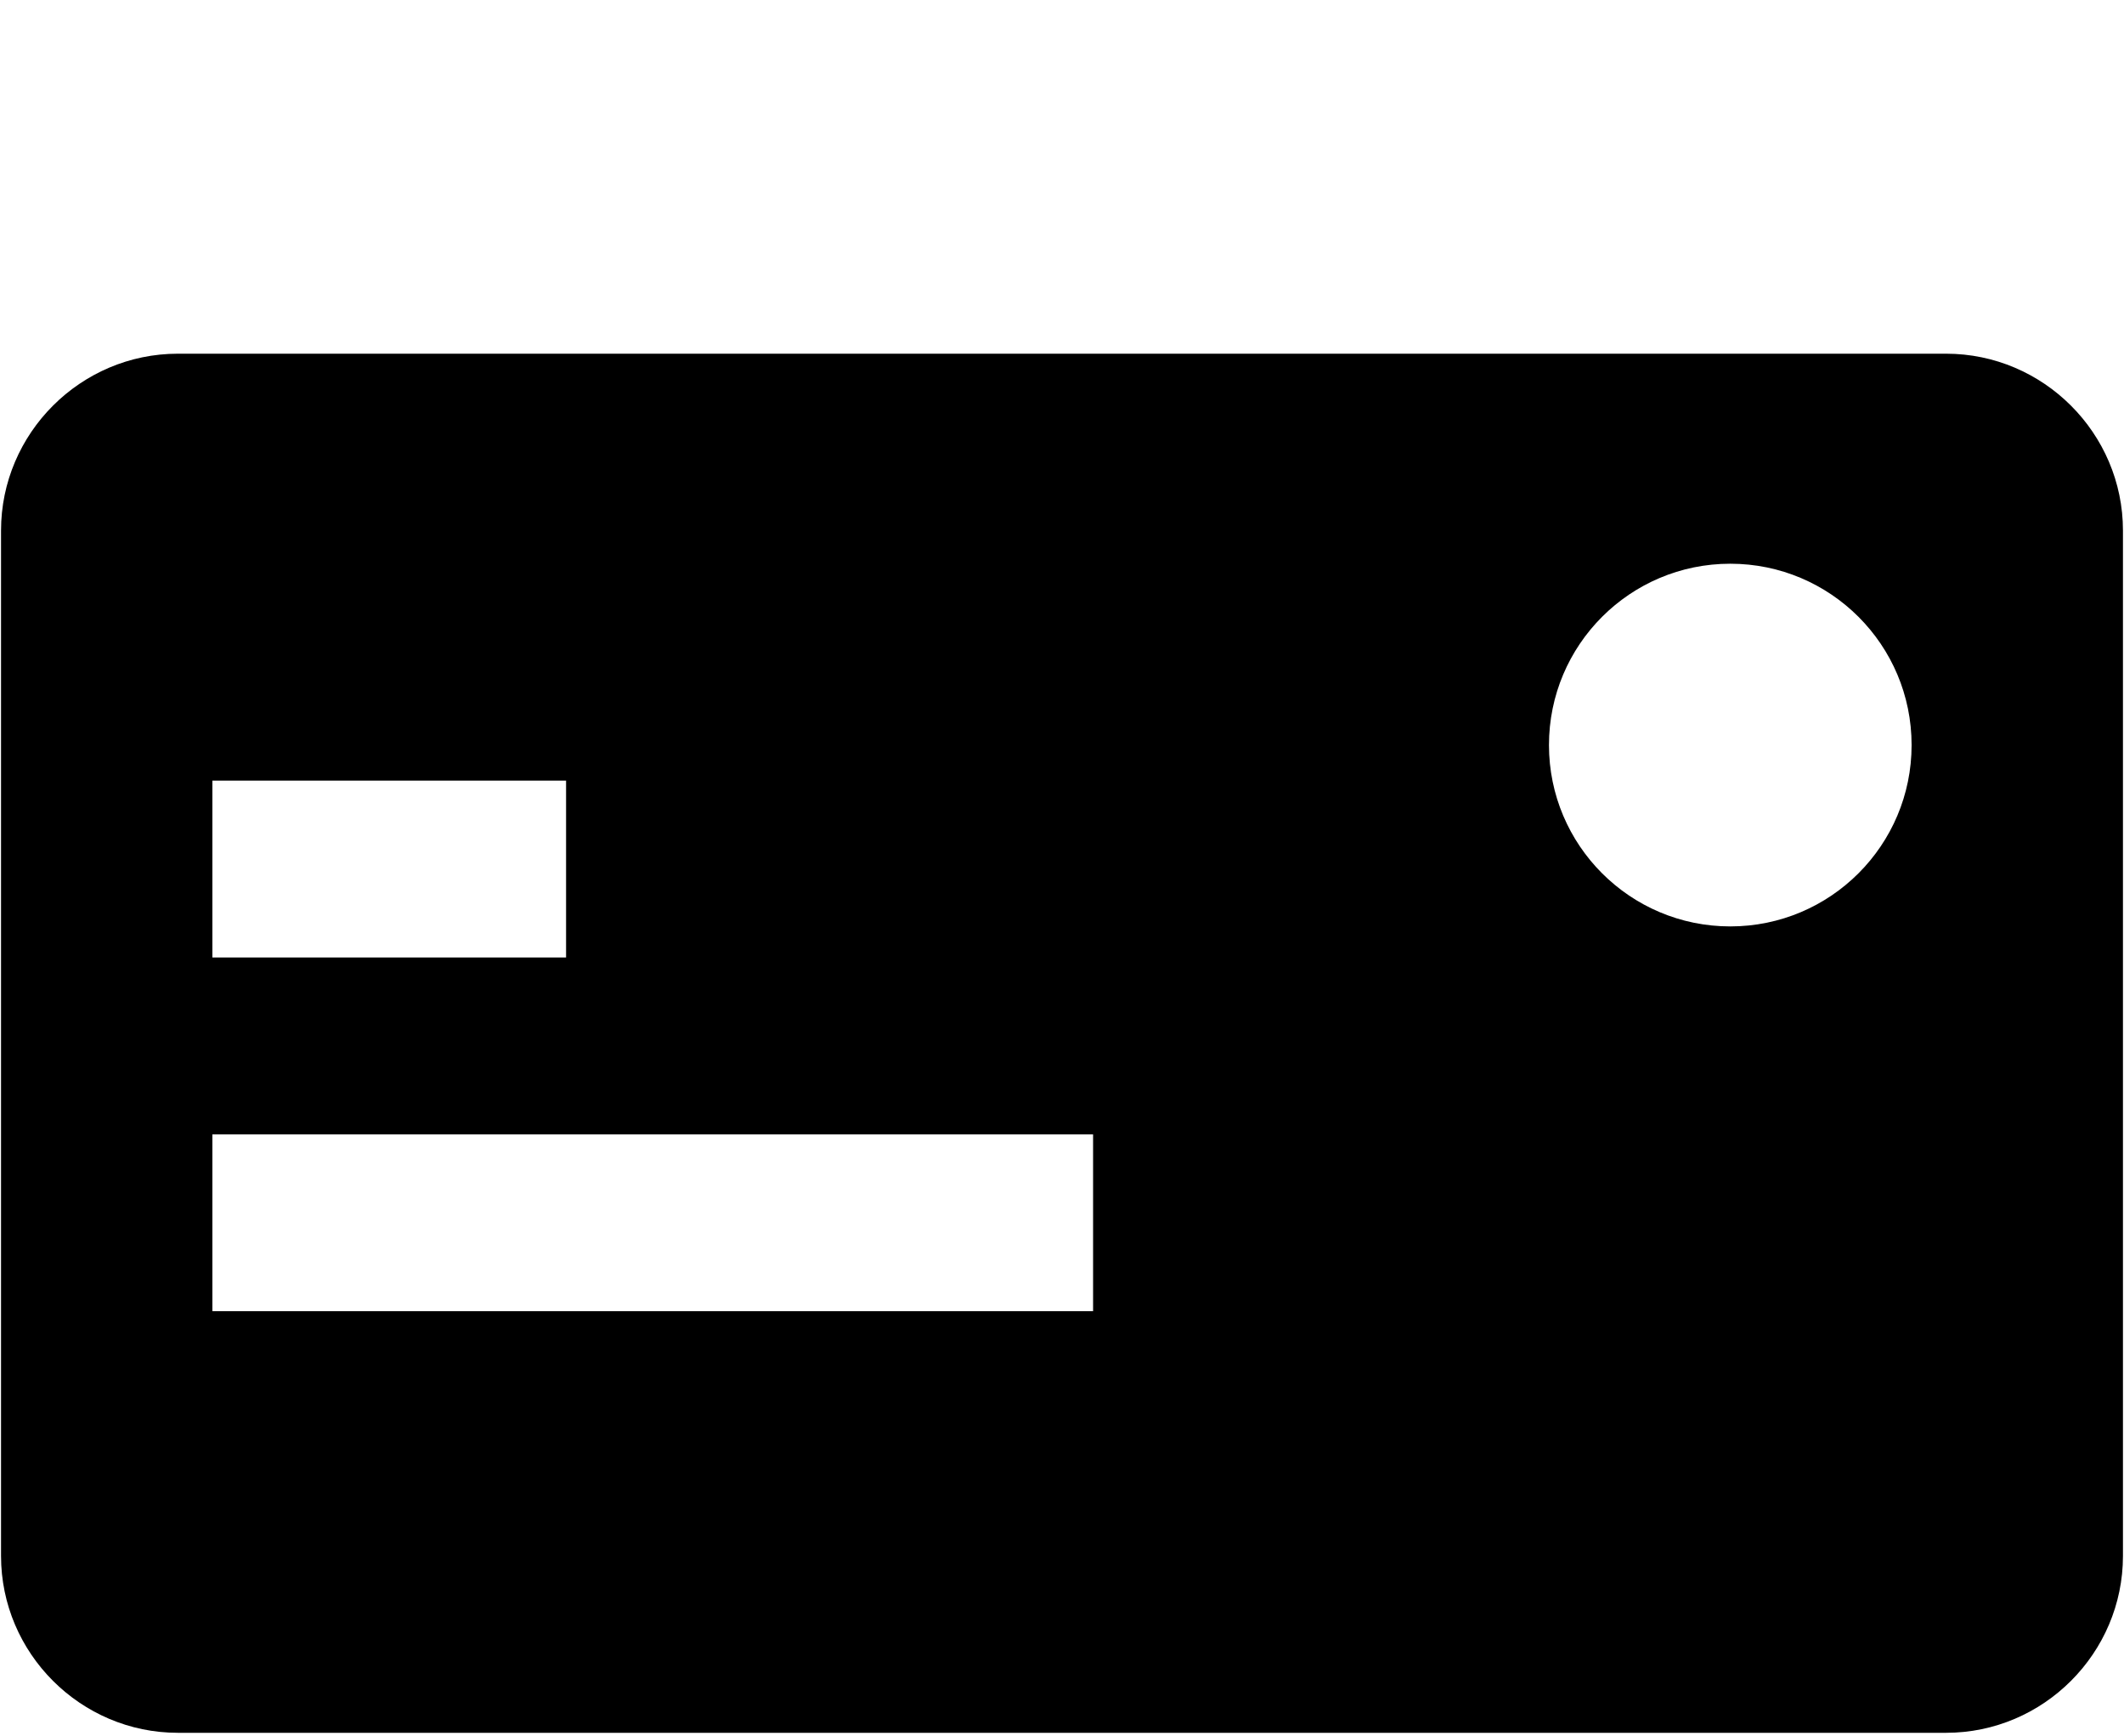 <svg width="410" height="335" viewBox="0 0 410 335" fill="none" xmlns="http://www.w3.org/2000/svg">
<path fill-rule="evenodd" clip-rule="evenodd" d="M34.334 68.265H375.664C394.434 68.265 409.799 83.63 409.799 102.4V300.3C409.799 319.07 394.434 334.435 375.669 334.435H34.334C15.559 334.435 0.199 319.07 0.199 300.3V102.4C0.199 83.63 15.559 68.265 34.334 68.265ZM41 253.065H211V218.935H41V253.065ZM41 184.8H109.27V150.665H41V184.8ZM334 178.8C353.33 178.8 369 163.13 369 143.8C369 124.47 353.33 108.8 334 108.8C314.67 108.8 299 124.47 299 143.8C299 163.13 314.67 178.8 334 178.8Z" fill="currentColor" />
<path d="M341.533 0C360.298 0 375.663 15.37 375.663 34.135H34.328C34.328 15.365 49.688 0 68.463 0H341.533Z" />
</svg>
